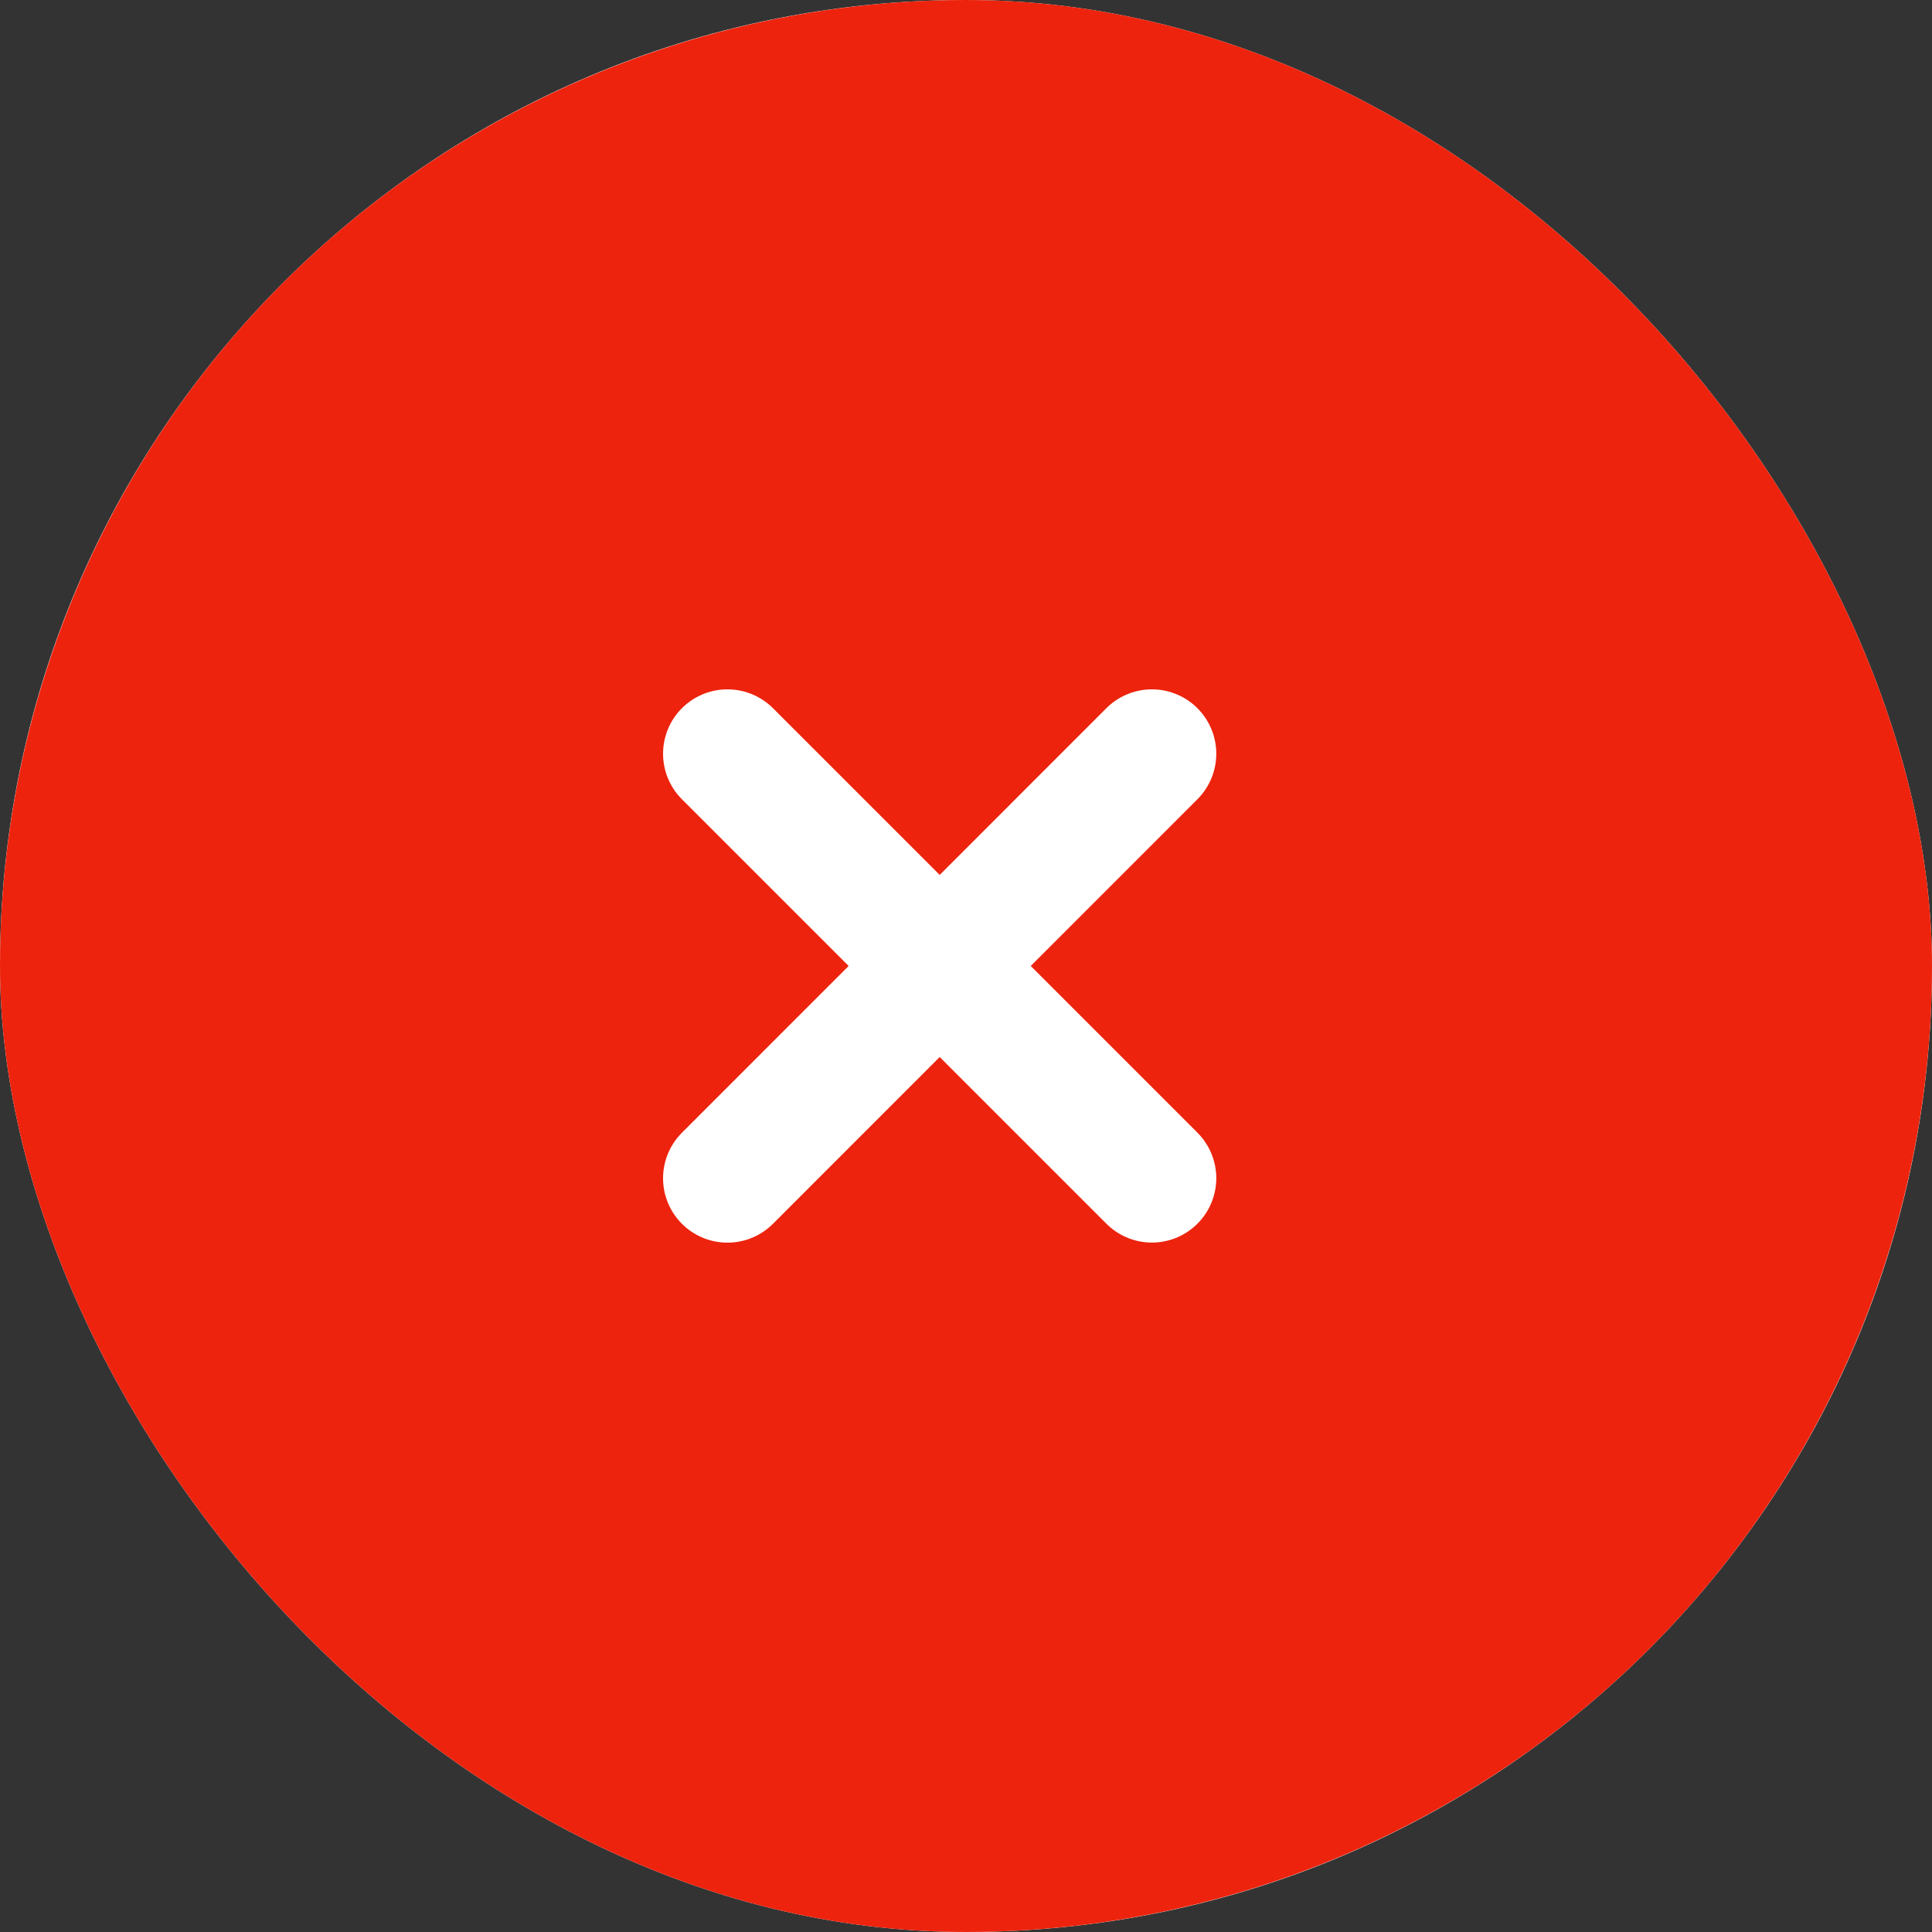 <svg width="23" height="23" viewBox="0 0 23 23" fill="none" xmlns="http://www.w3.org/2000/svg">
<rect x="0" y="0" width="23" height="23" fill="#333333" stroke="none"/>
<g clip-path="url(#clip0_201_7073)">
<rect width="23" height="23" rx="11.5" fill="white"/>
<circle cx="11.5" cy="11.5" r="11.5" fill="#ED230D"/>
<path d="M8.66 14.027L13.713 8.973" stroke="white" stroke-width="1.533" stroke-linecap="round" stroke-linejoin="round"/>
<path d="M13.713 14.026L8.66 8.973" stroke="white" stroke-width="1.533" stroke-linecap="round" stroke-linejoin="round"/>
</g>
<defs>
<clipPath id="clip0_201_7073">
<rect width="23" height="23" rx="11.5" fill="white"/>
</clipPath>
</defs>
</svg>

